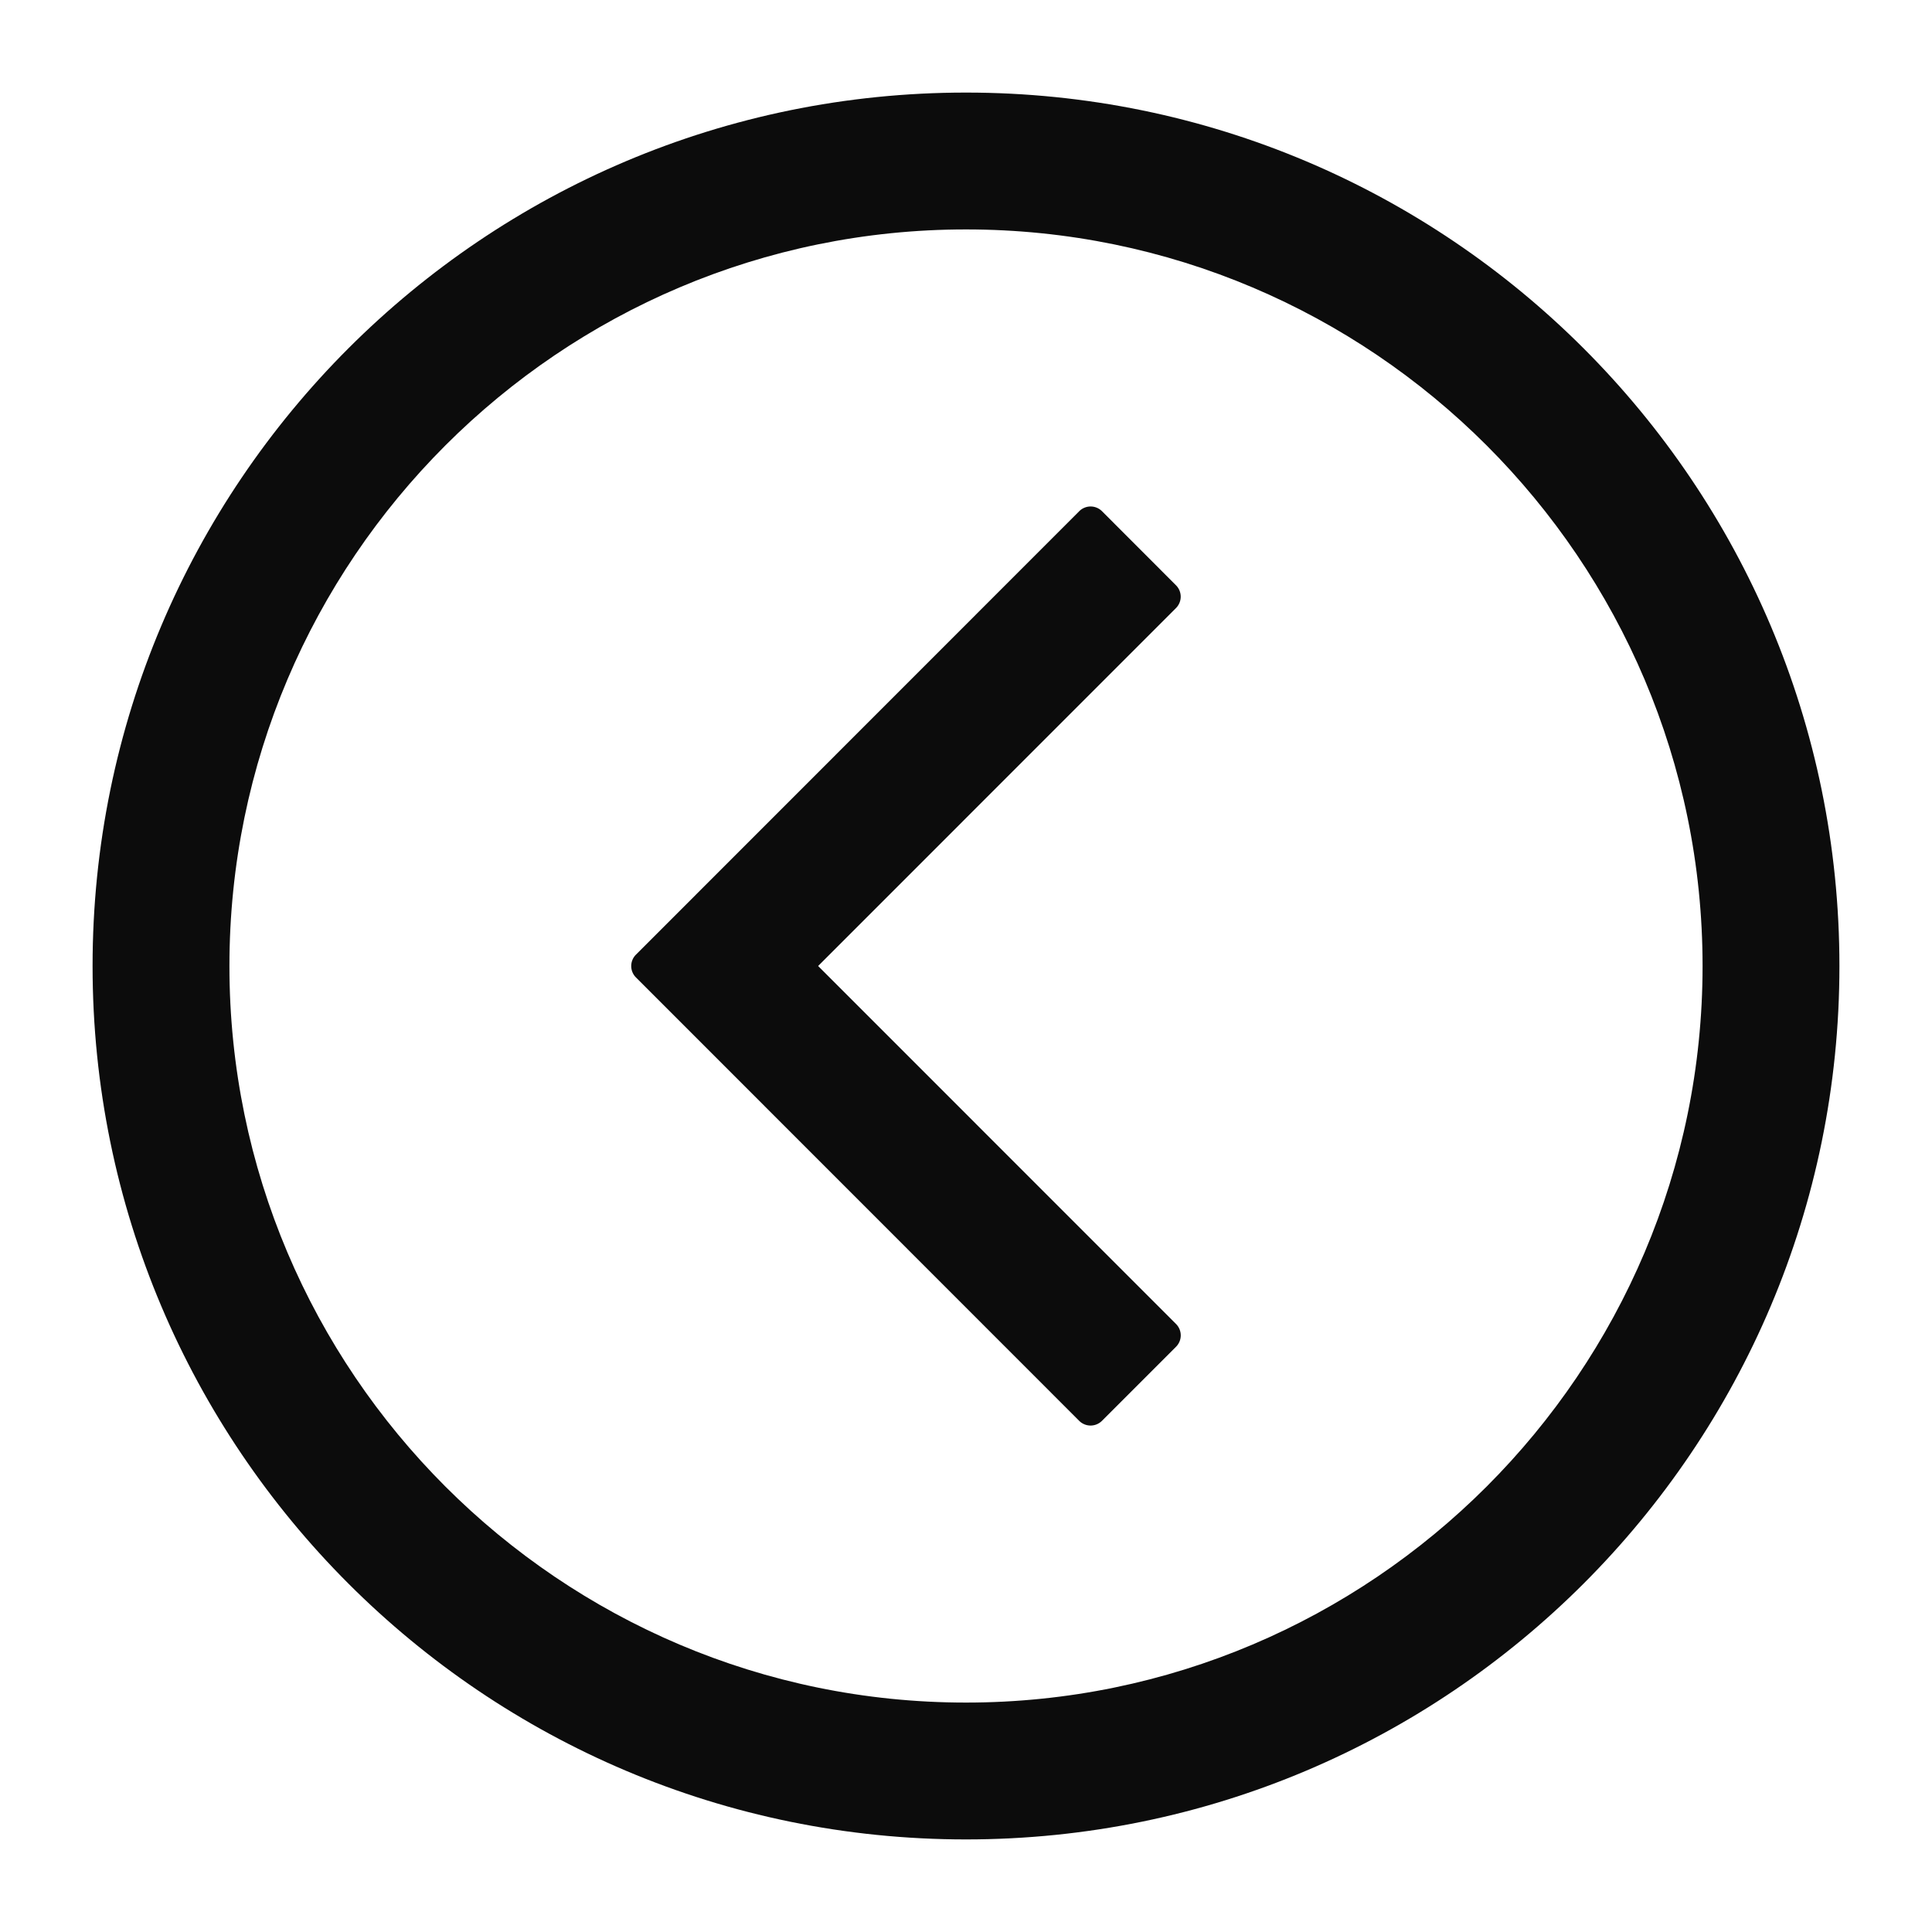 <svg xmlns="http://www.w3.org/2000/svg" width="24" height="24" fill="none"><path fill="#0C0C0C" d="M13.689 6.35a.2.2 0 0 0-.283.001L7.9 11.859a.2.2 0 0 0 0 .283l5.506 5.508a.2.2 0 0 0 .283 0l.92-.92a.2.2 0 0 0 0-.283L10.163 12l4.446-4.447a.2.2 0 0 0 0-.282z"/><path fill="#0C0C0C" fill-rule="evenodd" d="M1.15 12c0 5.992 4.858 10.85 10.85 10.85 5.993 0 10.85-4.858 10.85-10.85 0-5.993-4.857-10.85-10.85-10.85S1.15 6.007 1.15 12m20 0c0 5.045-4.104 9.15-9.15 9.15-5.045 0-9.15-4.105-9.15-9.15 0-5.046 4.105-9.15 9.15-9.15 5.046 0 9.15 4.104 9.15 9.15" clip-rule="evenodd"/></svg>